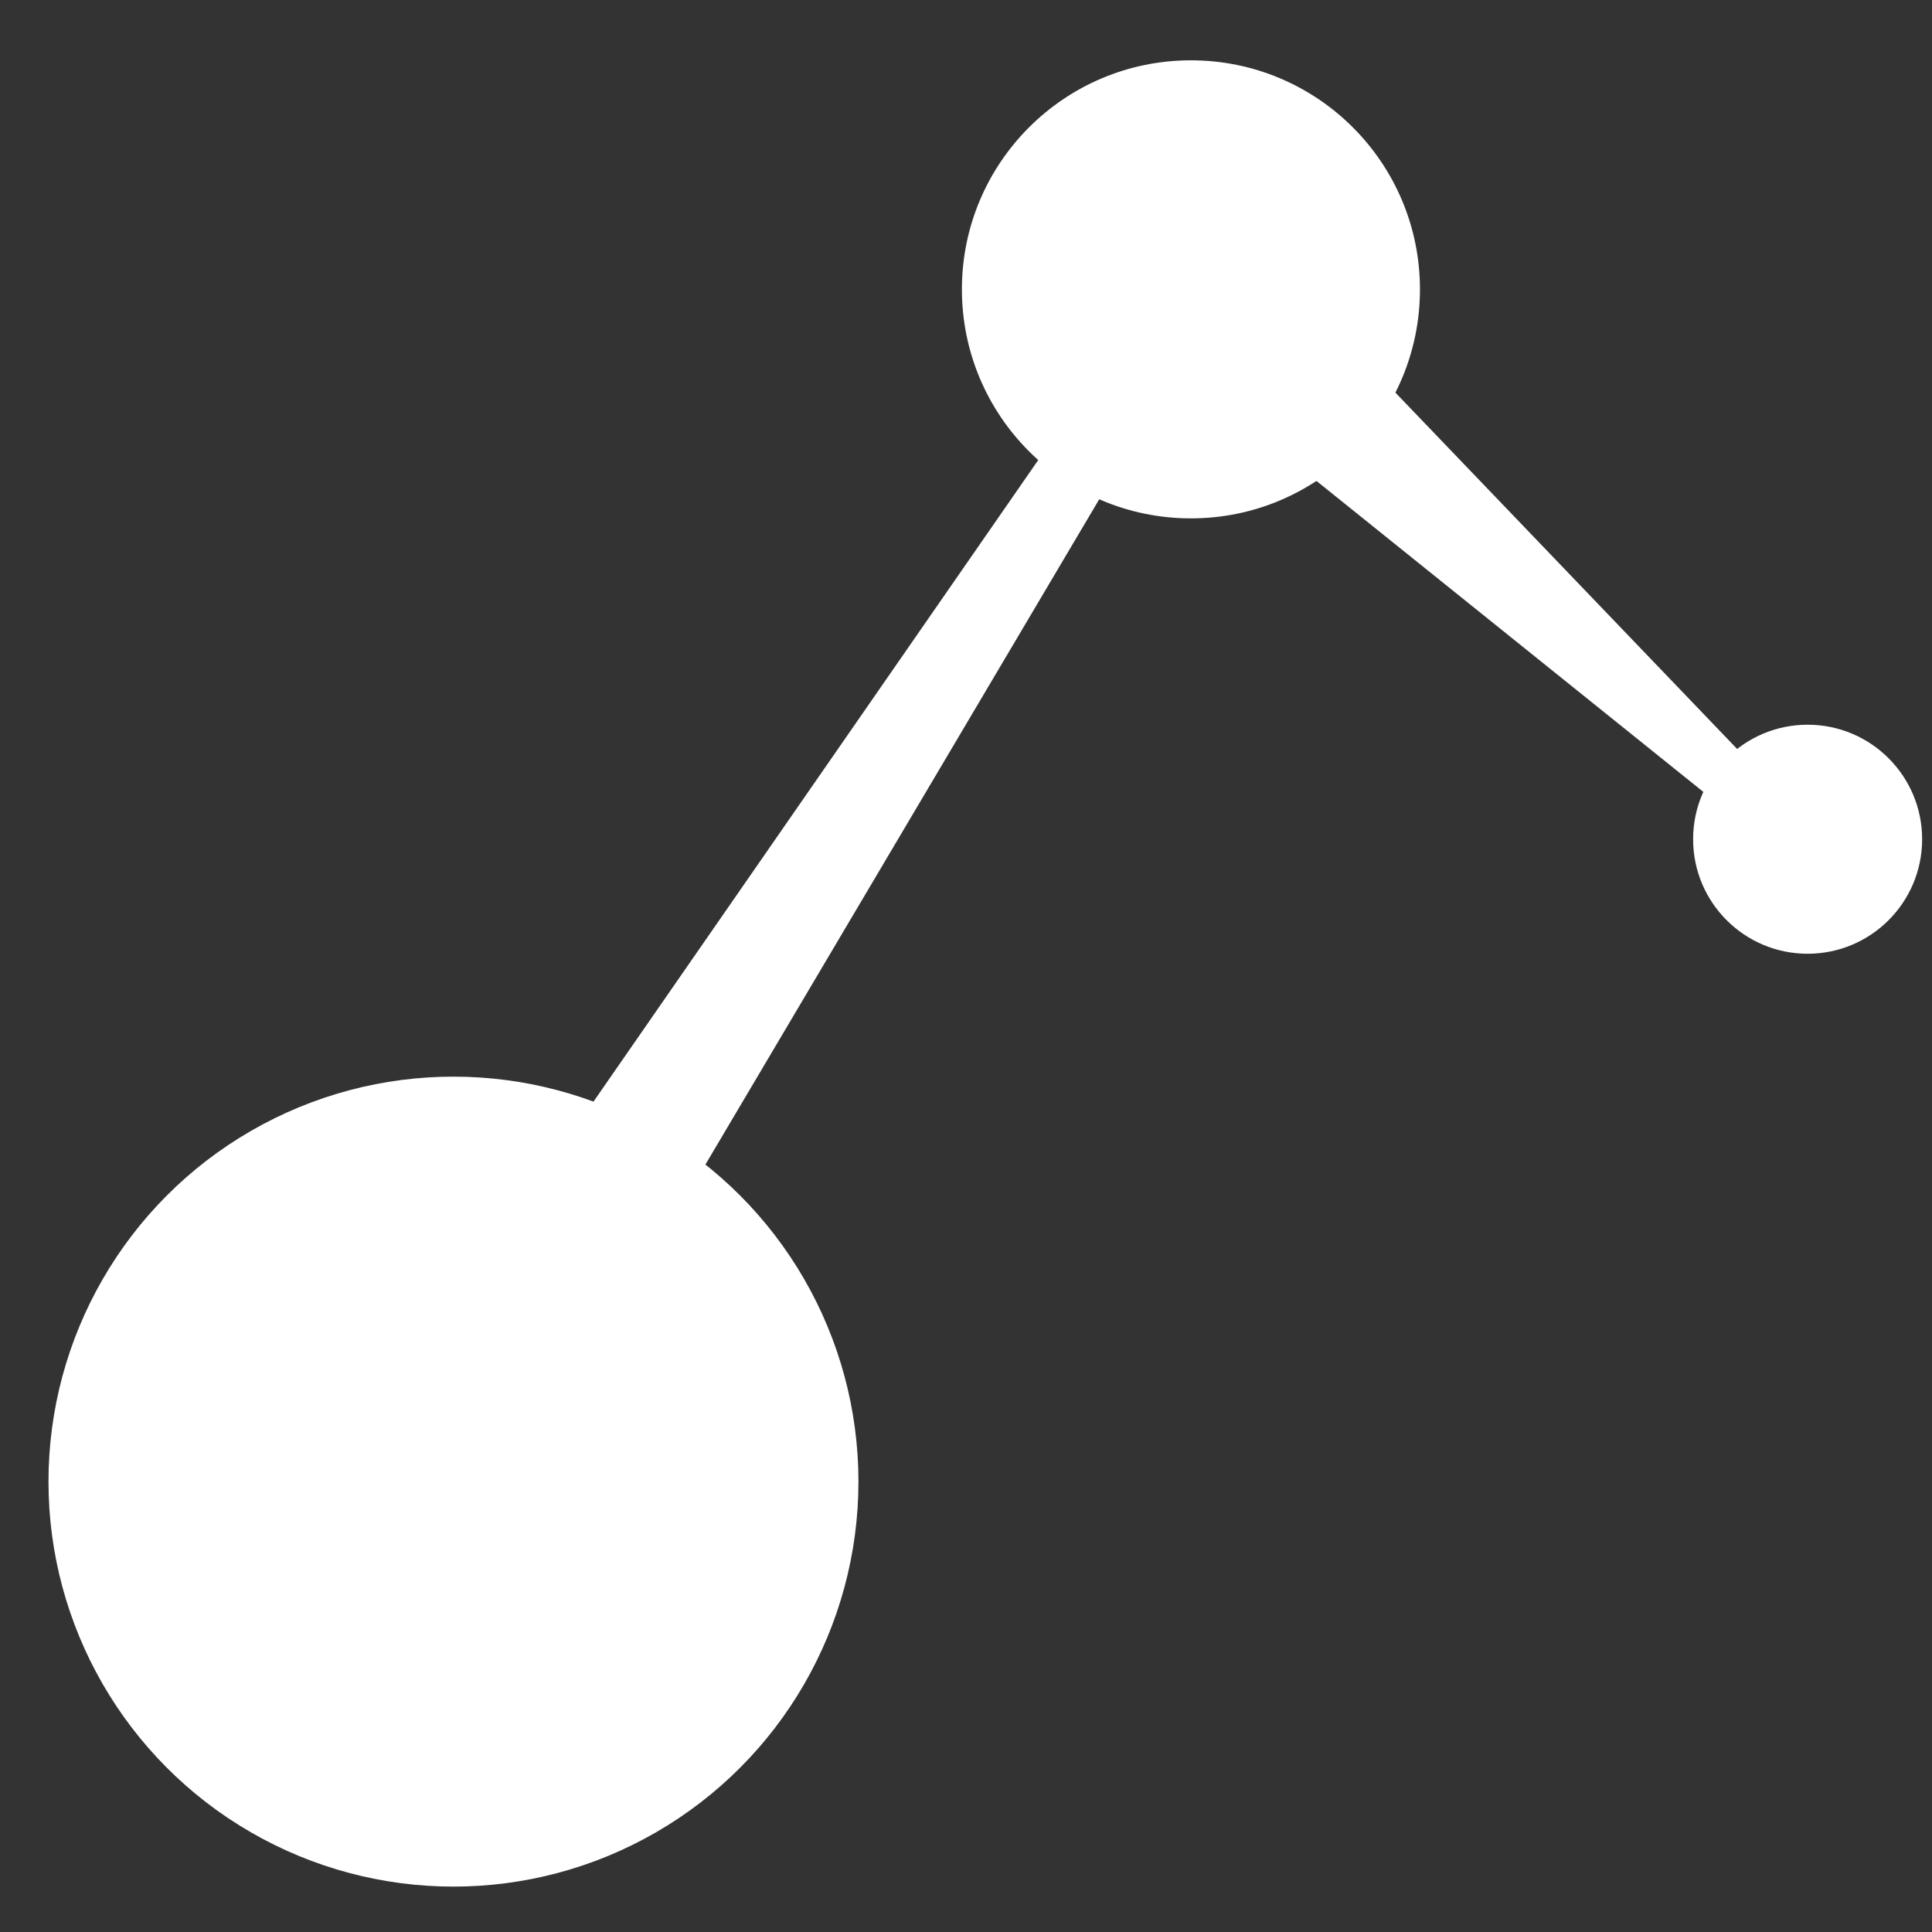 <?xml version="1.0" encoding="UTF-8" standalone="no"?>
<!-- Generator: Adobe Illustrator 16.0.0, SVG Export Plug-In . SVG Version: 6.00 Build 0)  -->

<svg
   xmlns:dc="http://purl.org/dc/elements/1.1/"
   xmlns:cc="http://creativecommons.org/ns#"
   xmlns:rdf="http://www.w3.org/1999/02/22-rdf-syntax-ns#"
   xmlns:svg="http://www.w3.org/2000/svg"
   xmlns="http://www.w3.org/2000/svg"
   xmlns:sodipodi="http://sodipodi.sourceforge.net/DTD/sodipodi-0.dtd"
   xmlns:inkscape="http://www.inkscape.org/namespaces/inkscape"
   version="1.1"
   id="Layer_2"
   x="0px"
   y="0px"
   width="100"
   height="100"
   viewBox="0 0 100 100"
   enable-background="new 0 0 960 960"
   xml:space="preserve"
   sodipodi:docname="GalaxyMap.svg"
   inkscape:version="0.92.3 (2405546, 2018-03-11)"
   inkscape:export-filename="C:\Users\danie\OneDrive\Documents\Elite VR Cockpit Unity\Assets\Textures\Icons\GalaxyMap.png"
   inkscape:export-xdpi="96"
   inkscape:export-ydpi="96"><rect x="0" y="0" width="100" height="100" fill="#333333" stroke="none"/><defs
   id="defs45" /><sodipodi:namedview
   pagecolor="#000000"
   bordercolor="#666666"
   borderopacity="1"
   objecttolerance="10"
   gridtolerance="10"
   guidetolerance="10"
   inkscape:pageopacity="0"
   inkscape:pageshadow="2"
   inkscape:window-width="1280"
   inkscape:window-height="657"
   id="namedview43"
   showgrid="false"
   inkscape:pagecheckerboard="true"
   inkscape:zoom="3.828125"
   inkscape:cx="38.008164"
   inkscape:cy="64"
   inkscape:window-x="-8"
   inkscape:window-y="-8"
   inkscape:window-maximized="1"
   inkscape:current-layer="Layer_2"
   fit-margin-top="0"
   fit-margin-left="0"
   fit-margin-right="0"
   fit-margin-bottom="0"
   showguides="false" />





<g
   id="g12"
   transform="translate(-14,-846)">
</g>
<g
   id="g14"
   transform="translate(-14,-846)">
</g>
<g
   id="g16"
   transform="translate(-14,-846)">
</g>
<g
   id="g18"
   transform="translate(-14,-846)">
</g>
<g
   id="g20"
   transform="translate(-14,-846)">
</g>
<g
   id="g22"
   transform="translate(-14,-846)">
</g>
<g
   id="g24"
   transform="translate(-14,-846)">
</g>
<g
   id="g26"
   transform="translate(-14,-846)">
</g>
<g
   id="g28"
   transform="translate(-14,-846)">
</g>
<g
   id="g30"
   transform="translate(-14,-846)">
</g>
<g
   id="g32"
   transform="translate(-14,-846)">
</g>
<g
   id="g34"
   transform="translate(-14,-846)">
</g>
<g
   id="g36"
   transform="translate(-14,-846)">
</g>
<g
   id="g38"
   transform="translate(-14,-846)">
</g>
<g
   id="g40"
   transform="translate(-14,-846)">
</g>
<g
   id="g912"
   transform="translate(120.237,-345.661)"><g
     transform="matrix(0.133,0,0,0.133,-134.237,331.661)"
     id="g901"><circle
       style="fill:#ffffff"
       cx="281.739"
       cy="681.869"
       r="157.608"
       id="circle2" /><circle
       style="fill:#ffffff"
       cx="568.74"
       cy="217.869"
       r="89.13"
       id="circle4" /><circle
       style="fill:#ffffff"
       cx="808.739"
       cy="431.869"
       r="44.565"
       id="circle6" /><polygon
       style="fill:#ffffff"
       points="604.45,281.867 639.1,248.452 790.36,406.175 774.75,418.75 "
       id="polygon8" /><polygon
       style="fill:#ffffff"
       points="248.797,660.119 513.261,278.609 538.706,290.016 301.606,690.544 "
       id="polygon10" /></g></g></svg>
